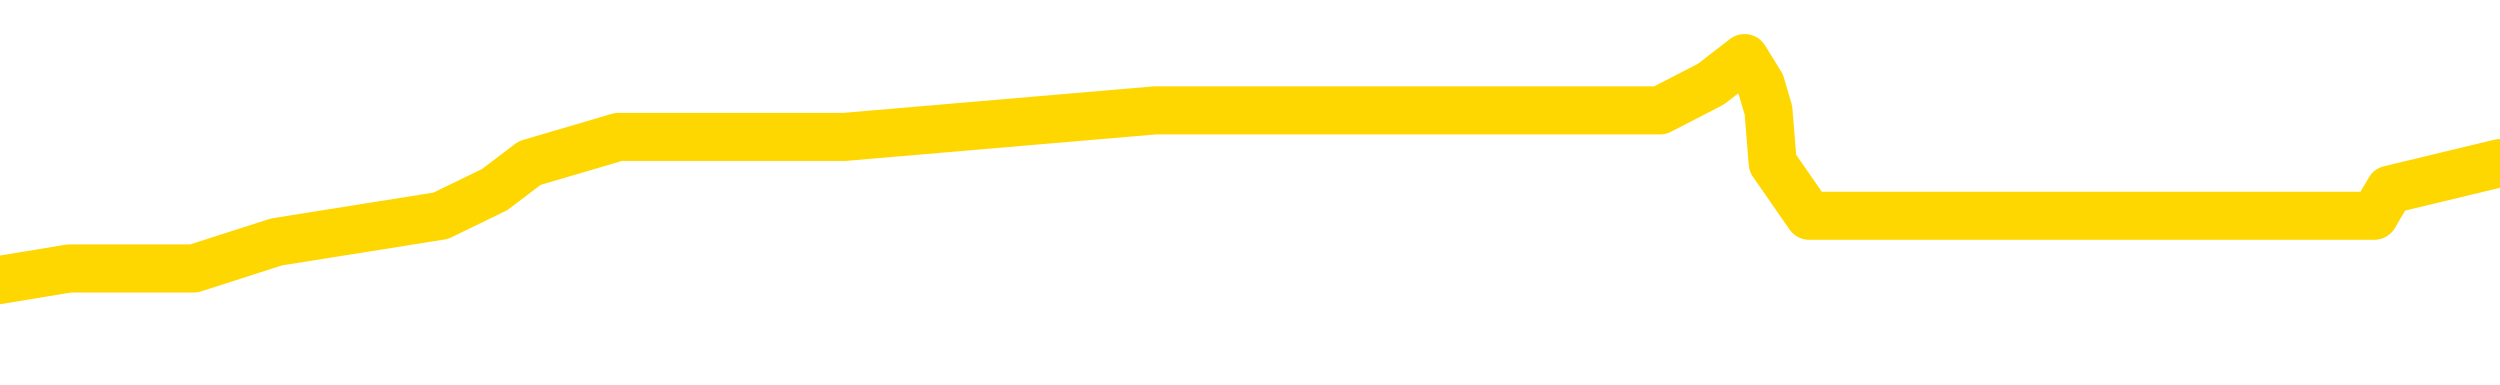 <svg xmlns="http://www.w3.org/2000/svg" version="1.1" viewBox="0 0 6500 1000">
	<path fill="none" stroke="gold" stroke-width="125" stroke-linecap="round" stroke-linejoin="round" d="M0 168687  L-865677 168687 L-865493 168619 L-865003 168482 L-864709 168413 L-864398 168277 L-864164 168208 L-864110 168071 L-864051 167935 L-863898 167866 L-863857 167729 L-863725 167661 L-863432 167593 L-862891 167593 L-862281 167524 L-862233 167524 L-861593 167456 L-861560 167456 L-861034 167456 L-860902 167387 L-860511 167251 L-860183 167114 L-860066 166977 L-859855 166840 L-859138 166840 L-858568 166772 L-858461 166772 L-858286 166703 L-858065 166567 L-857663 166498 L-857638 166361 L-856710 166225 L-856622 166088 L-856540 165951 L-856470 165814 L-856173 165746 L-856021 165609 L-854130 165677 L-854030 165677 L-853767 165677 L-853474 165746 L-853332 165609 L-853084 165609 L-853048 165541 L-852889 165472 L-852426 165335 L-852173 165267 L-851961 165130 L-851709 165062 L-851361 164993 L-850433 164857 L-850340 164720 L-849929 164651 L-848758 164515 L-847569 164446 L-847477 164309 L-847449 164173 L-847183 164036 L-846884 163899 L-846755 163762 L-846718 163625 L-845903 163625 L-845519 163694 L-844459 163762 L-844398 163762 L-844132 165130 L-843661 166430 L-843469 167729 L-843205 169029 L-842868 168961 L-842733 168892 L-842277 168824 L-841534 168755 L-841516 168687 L-841351 168550 L-841283 168550 L-840767 168482 L-839738 168482 L-839542 168413 L-839054 168345 L-838692 168277 L-838283 168277 L-837897 168345 L-836194 168345 L-836096 168345 L-836024 168345 L-835963 168345 L-835778 168277 L-835442 168277 L-834801 168208 L-834724 168140 L-834663 168140 L-834476 168071 L-834397 168071 L-834220 168003 L-834200 167935 L-833970 167935 L-833583 167866 L-832694 167866 L-832655 167798 L-832566 167729 L-832539 167593 L-831531 167524 L-831381 167387 L-831357 167319 L-831224 167251 L-831184 167182 L-829926 167114 L-829868 167114 L-829328 167045 L-829276 167045 L-829229 167045 L-828834 166977 L-828695 166909 L-828495 166840 L-828348 166840 L-828183 166840 L-827907 166909 L-827548 166909 L-826996 166840 L-826351 166772 L-826092 166635 L-825938 166567 L-825537 166498 L-825497 166430 L-825376 166361 L-825315 166430 L-825301 166430 L-825207 166430 L-824914 166361 L-824762 166088 L-824432 165951 L-824354 165814 L-824278 165746 L-824052 165541 L-823985 165404 L-823757 165267 L-823705 165130 L-823540 165062 L-822535 164993 L-822351 164925 L-821800 164857 L-821407 164720 L-821010 164651 L-820160 164515 L-820081 164446 L-819502 164378 L-819061 164378 L-818820 164309 L-818663 164309 L-818262 164173 L-818241 164173 L-817797 164104 L-817391 164036 L-817255 163899 L-817080 163762 L-816944 163625 L-816693 163489 L-815694 163420 L-815611 163352 L-815476 163283 L-815437 163215 L-814547 163147 L-814332 163078 L-813889 163010 L-813771 162941 L-813714 162873 L-813038 162873 L-812938 162805 L-812909 162805 L-811567 162736 L-811161 162668 L-811122 162599 L-810194 162531 L-810095 162463 L-809963 162394 L-809558 162326 L-809532 162257 L-809439 162189 L-809223 162121 L-808812 161984 L-807658 161847 L-807366 161710 L-807338 161573 L-806730 161505 L-806480 161368 L-806460 161300 L-805531 161231 L-805479 161095 L-805357 161026 L-805339 160889 L-805183 160821 L-805008 160684 L-804872 160616 L-804815 160547 L-804707 160479 L-804622 160411 L-804389 160342 L-804314 160274 L-804005 160205 L-803887 160137 L-803718 160069 L-803626 160000 L-803524 160000 L-803501 159932 L-803423 159932 L-803325 159795 L-802959 159727 L-802854 159658 L-802351 159590 L-801899 159521 L-801861 159453 L-801837 159385 L-801796 159316 L-801667 159248 L-801566 159179 L-801125 159111 L-800842 159043 L-800250 158974 L-800120 158906 L-799845 158769 L-799693 158701 L-799539 158632 L-799454 158495 L-799376 158427 L-799191 158359 L-799140 158359 L-799112 158290 L-799033 158222 L-799010 158153 L-798726 158017 L-798123 157880 L-797127 157811 L-796829 157743 L-796095 157675 L-795851 157606 L-795761 157538 L-795184 157469 L-794485 157401 L-793733 157333 L-793414 157264 L-793032 157127 L-792954 157059 L-792320 156991 L-792135 156922 L-792047 156922 L-791917 156922 L-791604 156854 L-791555 156785 L-791413 156717 L-791391 156649 L-790424 156580 L-789878 156512 L-789400 156512 L-789339 156512 L-789015 156512 L-788994 156443 L-788931 156443 L-788721 156375 L-788644 156307 L-788590 156238 L-788567 156170 L-788528 156101 L-788512 156033 L-787755 155965 L-787739 155896 L-786939 155828 L-786787 155759 L-785881 155691 L-785375 155623 L-785146 155486 L-785105 155486 L-784989 155417 L-784813 155349 L-784059 155417 L-783924 155349 L-783760 155281 L-783442 155212 L-783265 155075 L-782244 154939 L-782220 154802 L-781969 154733 L-781756 154597 L-781122 154528 L-780884 154391 L-780852 154255 L-780673 154118 L-780593 153981 L-780503 153913 L-780439 153776 L-779999 153639 L-779975 153571 L-779434 153502 L-779179 153434 L-778684 153365 L-777807 153297 L-777770 153229 L-777717 153160 L-777676 153092 L-777559 153023 L-777282 152955 L-777075 152818 L-776878 152681 L-776855 152545 L-776804 152408 L-776765 152339 L-776687 152271 L-776090 152134 L-776030 152066 L-775926 151997 L-775772 151929 L-775140 151861 L-774459 151792 L-774156 151655 L-773810 151587 L-773612 151519 L-773564 151382 L-773243 151313 L-772616 151245 L-772469 151177 L-772433 151108 L-772375 151040 L-772298 150903 L-772057 150903 L-771969 150835 L-771875 150766 L-771581 150698 L-771447 150629 L-771387 150561 L-771350 150424 L-771078 150424 L-770072 150356 L-769896 150287 L-769845 150287 L-769553 150219 L-769360 150082 L-769027 150014 L-768520 149945 L-767958 149809 L-767944 149672 L-767927 149603 L-767827 149467 L-767712 149330 L-767673 149193 L-767635 149125 L-767570 149125 L-767541 149056 L-767402 149125 L-767110 149125 L-767060 149125 L-766954 149125 L-766690 149056 L-766225 148988 L-766081 148988 L-766026 148851 L-765969 148783 L-765778 148714 L-765413 148646 L-765198 148646 L-765003 148646 L-764945 148646 L-764886 148509 L-764733 148441 L-764463 148372 L-764033 148714 L-764018 148714 L-763941 148646 L-763876 148577 L-763747 148099 L-763723 148030 L-763439 147962 L-763392 147893 L-763337 147825 L-762875 147757 L-762836 147757 L-762795 147688 L-762605 147620 L-762125 147551 L-761638 147483 L-761621 147415 L-761583 147346 L-761326 147278 L-761249 147141 L-761019 147073 L-761003 146936 L-760709 146799 L-760266 146731 L-759820 146662 L-759315 146594 L-759161 146525 L-758875 146457 L-758835 146320 L-758503 146252 L-758281 146183 L-757765 146047 L-757689 145978 L-757441 145841 L-757246 145705 L-757187 145636 L-756410 145568 L-756336 145568 L-756105 145500 L-756089 145500 L-756027 145431 L-755831 145363 L-755367 145363 L-755344 145294 L-755214 145294 L-753913 145294 L-753897 145294 L-753820 145226 L-753726 145226 L-753509 145226 L-753357 145158 L-753178 145226 L-753124 145294 L-752838 145363 L-752798 145363 L-752428 145363 L-751988 145363 L-751805 145363 L-751484 145294 L-751189 145294 L-750743 145158 L-750671 145089 L-750209 144952 L-749771 144884 L-749589 144816 L-748135 144679 L-748003 144610 L-747546 144474 L-747319 144405 L-746933 144268 L-746417 144132 L-745462 143995 L-744668 143858 L-743994 143790 L-743568 143653 L-743257 143584 L-743027 143379 L-742344 143174 L-742331 142969 L-742121 142695 L-742099 142627 L-741925 142490 L-740974 142422 L-740706 142285 L-739891 142216 L-739581 142080 L-739543 142011 L-739486 141874 L-738869 141806 L-738231 141669 L-736605 141601 L-735931 141532 L-735289 141532 L-735211 141532 L-735155 141532 L-735119 141532 L-735091 141464 L-734979 141327 L-734961 141259 L-734938 141190 L-734785 141122 L-734731 140985 L-734654 140917 L-734534 140848 L-734437 140780 L-734319 140712 L-734050 140575 L-733780 140506 L-733763 140370 L-733563 140301 L-733416 140164 L-733189 140096 L-733055 140028 L-732746 139959 L-732686 139891 L-732333 139754 L-731985 139686 L-731884 139617 L-731819 139480 L-731759 139412 L-731375 139275 L-730994 139207 L-730890 139138 L-730630 139070 L-730358 138933 L-730199 138865 L-730167 138796 L-730105 138728 L-729964 138660 L-729780 138591 L-729735 138523 L-729447 138523 L-729431 138454 L-729198 138454 L-729137 138386 L-729099 138386 L-728519 138318 L-728385 138249 L-728362 137976 L-728343 137497 L-728326 136950 L-728310 136402 L-728286 135855 L-728269 135445 L-728248 134966 L-728231 134487 L-728208 134214 L-728191 133940 L-728170 133735 L-728153 133598 L-728104 133393 L-728032 133188 L-727997 132846 L-727974 132572 L-727938 132298 L-727896 132025 L-727860 131888 L-727844 131614 L-727819 131409 L-727782 131272 L-727765 131067 L-727742 130930 L-727725 130794 L-727706 130657 L-727690 130520 L-727661 130315 L-727635 130110 L-727589 130041 L-727573 129904 L-727531 129836 L-727483 129699 L-727412 129562 L-727397 129426 L-727381 129289 L-727319 129220 L-727280 129152 L-727240 129084 L-727074 129015 L-727009 128947 L-726993 128878 L-726949 128742 L-726891 128673 L-726678 128605 L-726645 128536 L-726602 128468 L-726524 128400 L-725987 128331 L-725909 128263 L-725804 128126 L-725716 128058 L-725540 127989 L-725189 127921 L-725033 127852 L-724595 127784 L-724439 127716 L-724309 127647 L-723605 127510 L-723404 127442 L-722443 127305 L-721961 127237 L-721862 127237 L-721769 127168 L-721524 127100 L-721451 127032 L-721008 126895 L-720912 126826 L-720897 126758 L-720881 126690 L-720856 126621 L-720390 126553 L-720173 126484 L-720034 126416 L-719740 126348 L-719652 126279 L-719610 126211 L-719580 126142 L-719408 126074 L-719349 126006 L-719273 125937 L-719192 125869 L-719122 125869 L-718813 125800 L-718728 125732 L-718514 125664 L-718479 125595 L-717796 125527 L-717697 125458 L-717492 125390 L-717445 125322 L-717167 125253 L-717105 125185 L-717088 125048 L-717010 124980 L-716702 124843 L-716677 124774 L-716623 124638 L-716600 124569 L-716478 124501 L-716342 124364 L-716098 124296 L-715972 124296 L-715326 124227 L-715310 124227 L-715285 124227 L-715105 124090 L-715029 124022 L-714937 123954 L-714509 123885 L-714093 123817 L-713700 123680 L-713621 123612 L-713602 123543 L-713239 123475 L-713003 123406 L-712775 123338 L-712461 123270 L-712383 123201 L-712303 123064 L-712125 122928 L-712109 122859 L-711844 122722 L-711764 122654 L-711533 122586 L-711307 122517 L-710992 122517 L-710816 122449 L-710455 122449 L-710064 122380 L-709994 122244 L-709930 122175 L-709790 122038 L-709738 121970 L-709637 121833 L-709135 121765 L-708938 121696 L-708691 121628 L-708505 121560 L-708206 121491 L-708130 121423 L-707964 121286 L-707079 121218 L-707051 121081 L-706928 120944 L-706349 120876 L-706271 120807 L-705558 120807 L-705246 120807 L-705033 120807 L-705016 120807 L-704629 120807 L-704104 120670 L-703658 120602 L-703329 120534 L-703176 120465 L-702850 120465 L-702672 120397 L-702590 120397 L-702384 120260 L-702208 120192 L-701279 120123 L-700390 120055 L-700351 119987 L-700123 119987 L-699744 119918 L-698956 119850 L-698722 119781 L-698646 119713 L-698289 119645 L-697717 119508 L-697450 119439 L-697063 119371 L-696960 119371 L-696790 119371 L-696171 119371 L-695960 119371 L-695652 119371 L-695599 119303 L-695472 119234 L-695418 119166 L-695299 119097 L-694963 118961 L-694004 118892 L-693872 118755 L-693671 118687 L-693039 118619 L-692728 118550 L-692314 118482 L-692287 118413 L-692141 118345 L-691721 118277 L-690389 118277 L-690342 118208 L-690213 118071 L-690196 118003 L-689618 117866 L-689413 117798 L-689383 117729 L-689342 117661 L-689285 117593 L-689247 117524 L-689169 117456 L-689026 117387 L-688572 117319 L-688454 117251 L-688168 117182 L-687796 117114 L-687699 117045 L-687373 116977 L-687018 116909 L-686848 116840 L-686801 116772 L-686692 116703 L-686603 116635 L-686575 116567 L-686499 116430 L-686195 116361 L-686161 116225 L-686090 116156 L-685722 116088 L-685386 116019 L-685305 116019 L-685086 115951 L-684914 115883 L-684887 115814 L-684389 115746 L-683840 115609 L-682960 115541 L-682861 115404 L-682785 115335 L-682510 115267 L-682263 115130 L-682189 115062 L-682127 114925 L-682008 114857 L-681966 114788 L-681856 114720 L-681779 114583 L-681078 114515 L-680833 114446 L-680793 114378 L-680637 114309 L-680038 114309 L-679811 114309 L-679719 114309 L-679243 114309 L-678646 114173 L-678126 114104 L-678105 114036 L-677960 113967 L-677640 113967 L-677098 113967 L-676866 113967 L-676696 113967 L-676209 113899 L-675982 113831 L-675897 113762 L-675550 113694 L-675224 113694 L-674701 113625 L-674374 113557 L-673774 113489 L-673576 113352 L-673524 113283 L-673483 113215 L-673202 113147 L-672518 113010 L-672208 112941 L-672183 112805 L-671992 112736 L-671769 112668 L-671683 112599 L-671019 112463 L-670995 112394 L-670773 112257 L-670443 112189 L-670091 112052 L-669886 111984 L-669654 111847 L-669396 111779 L-669206 111642 L-669159 111573 L-668932 111505 L-668897 111437 L-668741 111368 L-668526 111300 L-668353 111231 L-668262 111163 L-667985 111095 L-667741 111026 L-667426 110958 L-666999 110958 L-666962 110958 L-666479 110958 L-666245 110958 L-666034 110889 L-665807 110821 L-665258 110821 L-665010 110753 L-664176 110753 L-664121 110684 L-664099 110616 L-663941 110547 L-663479 110479 L-663439 110411 L-663099 110274 L-662965 110205 L-662743 110137 L-662171 110069 L-661699 110000 L-661504 109932 L-661312 109863 L-661122 109795 L-661020 109727 L-660652 109658 L-660605 109590 L-660524 109521 L-659230 109453 L-659182 109385 L-658914 109385 L-658769 109385 L-658218 109385 L-658101 109316 L-658019 109248 L-657660 109179 L-657437 109111 L-657155 109043 L-656826 108906 L-656318 108837 L-656206 108769 L-656127 108701 L-655962 108632 L-655668 108632 L-655199 108632 L-655003 108701 L-654952 108701 L-654302 108632 L-654181 108564 L-653726 108564 L-653691 108495 L-653222 108427 L-653112 108359 L-653095 108290 L-652879 108290 L-652698 108222 L-652167 108222 L-651137 108222 L-650938 108153 L-650479 108085 L-649531 107948 L-649432 107880 L-649078 107743 L-649018 107675 L-649003 107606 L-648968 107538 L-648599 107469 L-648479 107401 L-648237 107333 L-648073 107264 L-647885 107196 L-647765 107127 L-646694 106991 L-645836 106922 L-645624 106785 L-645526 106717 L-645352 106580 L-645019 106512 L-644947 106443 L-644890 106375 L-644714 106375 L-644325 106307 L-644090 106238 L-643979 106170 L-643862 106101 L-642881 106033 L-642855 105965 L-642261 105828 L-642229 105828 L-642080 105759 L-641796 105691 L-640884 105691 L-639938 105691 L-639785 105623 L-639682 105623 L-639551 105554 L-639407 105486 L-639381 105417 L-639267 105349 L-639048 105281 L-638367 105212 L-638238 105144 L-637934 105075 L-637695 104939 L-637362 104870 L-636723 104802 L-636381 104665 L-636319 104597 L-636163 104597 L-635242 104597 L-634771 104597 L-634728 104597 L-634715 104528 L-634674 104460 L-634652 104391 L-634625 104323 L-634481 104255 L-634058 104186 L-633723 104186 L-633532 104118 L-633103 104118 L-632915 104049 L-632526 103913 L-631992 103844 L-631620 103776 L-631598 103776 L-631348 103707 L-631230 103639 L-631154 103571 L-631018 103502 L-630979 103434 L-630899 103365 L-630505 103297 L-630009 103229 L-629897 103092 L-629724 103023 L-629415 102955 L-628968 102887 L-628645 102818 L-628503 102681 L-628075 102545 L-627922 102408 L-627867 102271 L-627053 102203 L-627033 102134 L-626662 102066 L-626605 102066 L-625476 101997 L-625408 101997 L-624849 101929 L-624655 101861 L-624518 101792 L-624285 101724 L-623938 101655 L-623903 101519 L-623868 101450 L-623800 101313 L-623451 101245 L-623279 101177 L-622794 101108 L-622778 101040 L-622452 100971 L-622295 100903 L-621154 100766 L-621129 100698 L-620938 100561 L-620744 100493 L-620494 100424 L-620477 100356 L-619457 100287 L-619159 100219 L-619083 100151 L-618947 100014 L-618771 99945 L-618195 99809 L-617979 99740 L-617915 99672 L-617785 99603 L-617748 99467 L-617225 99398 L-617087 126348 L-617072 126348 L-617050 126348 L-617029 126348 L-616802 99330 L-616026 99330 L-615985 99330 L-615617 99330 L-615538 99261 L-615486 99193 L-614813 99125 L-614071 99056 L-613646 99056 L-613198 98988 L-612137 98919 L-611825 98783 L-611415 98783 L-611343 98714 L-610819 98714 L-610724 98714 L-610706 98714 L-610262 98646 L-610076 98509 L-609296 98372 L-608623 98304 L-608211 98099 L-607979 97962 L-607839 97893 L-607757 97757 L-607737 97688 L-607661 97688 L-607533 97620 L-607216 97688 L-606991 97688 L-606667 97620 L-606604 97620 L-606234 97620 L-606201 97620 L-605993 97620 L-605325 97620 L-605248 97620 L-605090 97483 L-604979 97483 L-604653 97415 L-604498 97346 L-604157 97346 L-604100 97209 L-603762 97073 L-603558 97004 L-603505 96867 L-602129 96799 L-601999 96731 L-601566 96662 L-601245 96594 L-600417 96457 L-600294 96389 L-599563 96252 L-599407 96115 L-599367 96047 L-599313 95978 L-599290 95910 L-599176 95841 L-598879 95773 L-598589 95705 L-598535 95636 L-598414 95568 L-598384 95500 L-598285 95431 L-597841 95431 L-597689 95363 L-596854 95363 L-596311 95294 L-595977 95294 L-595961 95226 L-595886 95158 L-595770 95089 L-595575 95021 L-595311 94952 L-594476 94884 L-594380 94816 L-593858 94747 L-593817 94679 L-593717 94610 L-592889 94610 L-592754 94542 L-592415 94542 L-591861 94474 L-591481 94405 L-591318 94337 L-591009 94268 L-590196 94200 L-589890 94132 L-589621 94132 L-589300 94132 L-588979 94200 L-588704 94200 L-587875 94063 L-587780 93995 L-587687 93790 L-587583 93584 L-587196 93379 L-586716 93242 L-586699 93174 L-586581 93106 L-586213 92969 L-586118 92900 L-585284 92764 L-585207 92695 L-584908 92627 L-584817 92558 L-584410 92422 L-584299 92285 L-583600 92216 L-583127 92148 L-583067 92080 L-582848 91943 L-582574 91874 L-582461 91806 L-581434 91738 L-581048 91669 L-581027 91601 L-580695 91532 L-580450 91464 L-580017 91396 L-579907 91327 L-579789 91259 L-579337 91122 L-578747 91054 L-578410 90985 L-576517 90917 L-576404 90780 L-576192 90712 L-574874 90643 L-574767 75253 L-574701 60069 L-574665 46047 L-574603 46047 L-574104 61300 L-573429 76348 L-573407 90233 L-573136 90096 L-572168 90096 L-571479 90028 L-571317 89959 L-570776 89891 L-570686 89822 L-569667 89754 L-568719 89617 L-568354 89686 L-568251 89754 L-567663 89754 L-567603 89754 L-567503 89686 L-567062 89549 L-566955 89480 L-566513 89412 L-565514 89207 L-565257 89002 L-565154 88796 L-565024 88660 L-564657 88523 L-564077 88386 L-564046 88318 L-563730 88249 L-561747 88181 L-561631 88112 L-561564 88112 L-561205 88044 L-559586 87976 L-559409 87976 L-559265 87976 L-558442 88044 L-558389 88112 L-558335 88112 L-557901 88112 L-556920 88181 L-556847 88181 L-555762 88112 L-555549 88112 L-554833 87976 L-554444 87907 L-554225 87770 L-553906 87634 L-553412 87497 L-553284 87428 L-553055 87292 L-552823 87155 L-552764 87086 L-552474 87018 L-552202 86881 L-551172 86813 L-549507 86744 L-549088 86676 L-548951 86608 L-548795 86608 L-548490 86539 L-548261 86402 L-548103 86334 L-547944 86197 L-547774 86060 L-547727 85992 L-547674 85924 L-547652 85924 L-547266 85855 L-547016 85855 L-546746 85855 L-546585 85855 L-546495 85855 L-544837 85855 L-544671 85924 L-544292 85855 L-543832 85855 L-543222 85718 L-542129 85650 L-541698 85582 L-541666 85513 L-541604 85445 L-541586 85376 L-539883 85308 L-539841 85240 L-539374 85171 L-539188 85103 L-539155 84966 L-538560 84898 L-538510 84829 L-538188 84761 L-538137 84692 L-537926 84624 L-537908 84556 L-537642 84419 L-537589 84350 L-537120 84282 L-536610 84145 L-536531 84145 L-536237 84077 L-536221 84008 L-536182 83940 L-536111 83872 L-535954 83803 L-535008 83803 L-534951 83803 L-534430 83803 L-534238 83735 L-534137 83735 L-533911 83666 L-533401 83666 L-533013 85513 L-532944 85513 L-532595 85445 L-532238 85376 L-531110 83393 L-531058 83256 L-530832 83188 L-530798 83119 L-530673 82982 L-530575 82982 L-530310 82982 L-529570 83051 L-528991 83051 L-528698 83051 L-527992 83051 L-527813 82982 L-527790 82982 L-527154 82914 L-526843 82846 L-526446 82846 L-526417 82777 L-526396 82709 L-526242 82640 L-525557 82640 L-525540 82640 L-525200 82640 L-524928 82572 L-524890 82504 L-524834 82367 L-524812 82298 L-524740 82230 L-524408 82162 L-524302 82093 L-524274 81956 L-524075 81888 L-523923 81820 L-523054 81751 L-522492 81614 L-522476 81614 L-522375 81546 L-522272 81614 L-522126 81614 L-522048 81614 L-522010 81546 L-521954 81478 L-521881 81409 L-521736 81341 L-521254 81341 L-520850 81272 L-519984 81341 L-519964 81341 L-519706 81341 L-519629 81341 L-519600 81272 L-519590 81136 L-519573 81067 L-519280 80999 L-519240 80930 L-519168 80862 L-519095 80794 L-518890 80725 L-518730 80520 L-518428 80315 L-518351 80041 L-518334 79836 L-518118 79699 L-517886 79699 L-517776 79768 L-517407 79836 L-517248 79836 L-517017 79836 L-516849 79836 L-516703 79768 L-516571 79699 L-515296 79562 L-514892 79426 L-514831 79357 L-514715 79220 L-514289 79152 L-514274 79015 L-514212 78947 L-513939 78810 L-513826 78742 L-513544 78605 L-513267 78536 L-512842 78400 L-512819 78331 L-512741 78263 L-512616 78194 L-512029 78126 L-511638 78058 L-511302 77989 L-510713 77921 L-510611 77921 L-510440 77852 L-510304 77852 L-509476 77784 L-508291 77716 L-508255 77647 L-508200 77647 L-507979 77579 L-507774 77579 L-507619 77579 L-507363 77510 L-507286 77442 L-506744 77374 L-506707 77305 L-506458 77237 L-506071 77168 L-505245 77100 L-504887 77032 L-504577 77032 L-504319 76963 L-504095 76895 L-503689 76826 L-503572 76758 L-503389 76690 L-503336 76690 L-503147 76621 L-502976 76553 L-502948 76484 L-502667 76416 L-502357 76348 L-502219 76279 L-501909 76211 L-501715 76211 L-501700 76142 L-500980 76142 L-500847 76006 L-500549 75937 L-500459 75869 L-499858 75869 L-499820 75800 L-499741 75732 L-499121 75664 L-498969 75527 L-498929 75458 L-498618 75390 L-498426 75322 L-498233 75185 L-498178 75048 L-497869 74980 L-497817 74911 L-497762 74980 L-497736 74980 L-497612 74980 L-496801 74911 L-496725 74843 L-496184 74774 L-495915 74706 L-495256 74638 L-494348 74569 L-494107 74501 L-493574 74432 L-493357 74364 L-492250 74432 L-492200 74432 L-491424 74432 L-490876 74364 L-490765 74296 L-490612 74159 L-490557 74090 L-490392 74022 L-490014 73954 L-489567 73885 L-489512 73817 L-489358 73748 L-488678 73680 L-488458 73612 L-487940 73543 L-487091 73406 L-487075 73338 L-485284 73270 L-484729 73201 L-484612 73133 L-483606 73064 L-483570 72996 L-483337 72996 L-483245 72996 L-483205 72996 L-482872 72928 L-482521 72859 L-482255 72722 L-481969 72654 L-481658 72517 L-481404 72380 L-481310 72312 L-480820 72244 L-480613 72175 L-480047 72107 L-479933 72175 L-479582 72107 L-479530 72107 L-479490 72107 L-478887 71970 L-478153 71833 L-477572 71696 L-477336 71560 L-476796 71354 L-476643 71218 L-476141 71149 L-475932 71012 L-475909 71012 L-475850 70944 L-474887 70944 L-474710 70876 L-474268 70807 L-474244 70670 L-474089 70602 L-474007 70602 L-473857 70670 L-473210 70670 L-473160 70602 L-472040 70534 L-471056 70465 L-470995 70397 L-470274 70329 L-469409 70260 L-469030 70192 L-468811 70192 L-468052 70123 L-468000 70055 L-467691 69918 L-466839 69918 L-466646 69850 L-466469 69781 L-466245 69781 L-466118 69713 L-465926 69713 L-465694 69645 L-465524 69713 L-465238 69645 L-464958 69645 L-464875 69576 L-464705 69508 L-464688 69371 L-464534 69303 L-464495 69234 L-463719 69166 L-463643 69166 L-463411 69029 L-462984 68961 L-462639 68892 L-462055 68824 L-461787 68824 L-461528 68824 L-461398 68687 L-461382 68619 L-461268 68550 L-461244 68482 L-461010 68413 L-460974 68345 L-459658 68345 L-459602 68277 L-458923 68140 L-458351 68140 L-458225 68140 L-458072 68140 L-457995 68140 L-457683 68003 L-457410 67935 L-457321 67798 L-457220 67798 L-456292 67729 L-456215 67729 L-455851 67729 L-455827 67661 L-455790 67593 L-455015 67456 L-454923 67387 L-454783 67319 L-454381 67251 L-454120 67251 L-453876 67319 L-453662 67251 L-453582 67251 L-453505 67251 L-453429 67251 L-453242 67319 L-453176 67319 L-452926 67319 L-452871 67251 L-452733 67182 L-452654 67045 L-452540 66977 L-452317 66909 L-452153 66840 L-452112 66772 L-451943 66703 L-451572 66635 L-451557 66567 L-451441 66498 L-450720 66430 L-450684 66361 L-450551 66361 L-450203 66293 L-449792 66293 L-449755 66293 L-449677 66225 L-449638 66156 L-449274 66088 L-449070 66019 L-449055 65951 L-448710 65883 L-448361 65883 L-448035 65883 L-447934 65814 L-447781 65814 L-447586 65746 L-447355 65746 L-447262 65746 L-447107 65746 L-447029 65746 L-446989 65677 L-446875 65609 L-446852 65541 L-446601 65541 L-446462 65404 L-445885 65199 L-445056 65062 L-444569 64925 L-444447 64857 L-444409 64788 L-444396 64720 L-444244 64583 L-444143 64446 L-443910 64378 L-443520 64241 L-443215 64173 L-443200 64104 L-443029 64036 L-442790 63899 L-442194 63899 L-441590 63831 L-441551 63831 L-441510 63831 L-441357 63762 L-441304 63694 L-441241 63625 L-441173 63557 L-441119 63420 L-441093 63352 L-441047 63283 L-440952 63147 L-440815 63078 L-440662 63010 L-440530 62941 L-440489 62941 L-440453 62873 L-440391 62805 L-440118 62668 L-439803 62599 L-439762 62463 L-439677 62394 L-439500 62326 L-439263 62257 L-438905 62189 L-438875 62121 L-438306 62052 L-438183 61984 L-437947 61915 L-437924 61915 L-437643 61847 L-437357 61847 L-437102 61847 L-436530 61779 L-436233 61710 L-436157 61642 L-435458 61573 L-435381 61505 L-435346 61437 L-435319 61368 L-435268 61231 L-435074 61163 L-434934 61026 L-434898 60958 L-434857 60889 L-434262 60821 L-434030 60753 L-433746 61231 L-433692 61642 L-433618 62121 L-433540 62531 L-433304 62394 L-433060 62326 L-432924 62257 L-432818 62189 L-432738 62121 L-432351 61984 L-432224 61915 L-432071 61847 L-432034 61779 L-431888 61710 L-431666 61642 L-431492 61573 L-431423 61505 L-430602 61368 L-430586 61368 L-430291 61300 L-429503 61231 L-429193 61231 L-429047 61163 L-428819 61095 L-428618 60958 L-427681 60889 L-427645 60821 L-427622 60753 L-427581 60616 L-427313 60547 L-426716 60479 L-426652 60411 L-426617 60342 L-426600 60274 L-425905 60274 L-425704 60274 L-425672 60274 L-425338 60274 L-425231 60205 L-424606 60069 L-424102 60000 L-424064 59863 L-423622 59863 L-423526 59795 L-423367 59795 L-423054 59795 L-423042 59795 L-422602 59863 L-422120 59932 L-421991 59932 L-421670 59932 L-421602 59863 L-421298 59863 L-421122 59795 L-420928 59727 L-420686 59590 L-420488 59453 L-420462 59316 L-419884 59248 L-419814 59179 L-419405 59111 L-419350 59043 L-419304 58974 L-418940 58906 L-418794 58837 L-418589 58769 L-418492 58769 L-418337 58701 L-418276 58632 L-418128 58495 L-418028 58427 L-417471 58427 L-417448 58564 L-417276 58632 L-416734 58701 L-416673 58701 L-416620 58564 L-416591 58427 L-416520 58359 L-416503 58222 L-416440 58153 L-416403 58017 L-416249 57948 L-415923 57880 L-415357 57811 L-415343 57743 L-415281 57606 L-415179 57469 L-415133 57469 L-414890 57401 L-414468 57401 L-414313 57401 L-412572 57264 L-412030 57196 L-411086 57127 L-410677 57059 L-410136 56922 L-409940 56854 L-409771 56785 L-409475 56717 L-409361 56649 L-409345 56649 L-409191 56580 L-409051 56512 L-408974 56375 L-408842 56375 L-408495 56375 L-408124 56443 L-407526 56443 L-407350 56443 L-407194 56375 L-406925 56307 L-406773 56307 L-406482 56512 L-406459 56649 L-406376 56785 L-406148 56922 L-405449 56854 L-405322 56785 L-404891 56717 L-404796 56649 L-403591 56649 L-403542 56580 L-403249 56580 L-402846 56512 L-402570 56375 L-402551 56307 L-402433 56238 L-402357 56170 L-402175 56101 L-401695 56033 L-401244 55896 L-400834 55828 L-400803 55759 L-400385 55691 L-400271 55691 L-400153 55691 L-400137 55691 L-399943 55623 L-399922 55486 L-399689 55417 L-399246 55349 L-398927 55212 L-398462 55212 L-398296 55144 L-398142 55075 L-397986 55075 L-397532 55075 L-397213 55075 L-397158 55144 L-396787 55144 L-396749 55212 L-396423 55212 L-396306 55144 L-396208 55075 L-395882 54939 L-395495 54870 L-395234 54802 L-394875 54665 L-394619 54597 L-392449 54528 L-392399 54460 L-392377 54391 L-391965 54391 L-391904 54391 L-391834 54460 L-391603 54460 L-391292 54391 L-390989 54255 L-390944 54186 L-390637 54118 L-390504 54049 L-390287 53981 L-389575 53913 L-389420 53913 L-389281 53844 L-389133 53844 L-389112 53844 L-388917 53776 L-388892 53707 L-388801 53639 L-388779 53571 L-388762 53502 L-388662 53434 L-387734 53365 L-387276 53365 L-386184 53229 L-385761 53229 L-385357 53160 L-385319 53092 L-385065 53023 L-384291 52887 L-384274 52818 L-384250 52750 L-384057 52681 L-383321 52613 L-383051 52545 L-383011 52476 L-382612 52339 L-382587 52271 L-381798 52203 L-381118 52134 L-379747 52066 L-379477 51997 L-379428 51929 L-378891 51792 L-378858 51724 L-378756 51587 L-378432 51519 L-378353 51450 L-378084 51450 L-377171 51382 L-377032 51382 L-376784 51245 L-376238 51245 L-375816 51177 L-375623 51108 L-375608 51108 L-375470 50971 L-375376 50903 L-375249 50835 L-374989 50766 L-374964 50629 L-374872 50561 L-374562 50493 L-374502 50424 L-374385 50424 L-374035 50424 L-373225 50424 L-372993 50287 L-372164 50287 L-371932 50151 L-371716 50082 L-371197 50082 L-370559 50014 L-370143 49945 L-369820 49877 L-369340 49809 L-368914 49809 L-368853 49740 L-368504 49740 L-368464 49672 L-368450 49603 L-368350 49467 L-368305 49467 L-367820 49398 L-367018 49398 L-366684 49398 L-365603 49330 L-365123 49261 L-365100 49193 L-364960 49125 L-364404 49056 L-363707 48988 L-363398 48919 L-363176 48851 L-363072 48783 L-362969 48646 L-362298 48577 L-362204 48509 L-362182 48509 L-362105 48441 L-361927 48441 L-361755 48441 L-361574 48372 L-361561 48304 L-361484 48235 L-361320 48167 L-360805 48099 L-360789 48030 L-360649 48030 L-360286 47962 L-360262 47962 L-360132 47893 L-360107 47825 L-359745 47757 L-359219 47620 L-359126 47551 L-358910 47415 L-358816 47346 L-358792 47278 L-358327 47209 L-358250 47209 L-357849 47141 L-357398 47141 L-356146 47073 L-356107 47004 L-355676 46936 L-355643 46867 L-354924 46799 L-354748 46731 L-354612 46662 L-354305 46594 L-354251 46525 L-354226 46389 L-354210 46252 L-354035 46183 L-353845 46115 L-353338 46115 L-352964 45568 L-352626 44952 L-352587 44405 L-351868 43926 L-351774 43858 L-351736 43790 L-351194 43790 L-351171 43721 L-350768 43653 L-350343 43584 L-350072 43584 L-349892 43516 L-349646 43379 L-349623 43311 L-349566 43174 L-348950 43106 L-348447 43037 L-348060 43037 L-347441 43106 L-347225 43106 L-347070 43174 L-345777 43037 L-345678 42969 L-345236 42832 L-344904 42764 L-344604 42627 L-344361 42558 L-343627 42422 L-343048 42353 L-342218 42285 L-342118 42216 L-341560 42148 L-341422 42080 L-339780 42011 L-339719 42011 L-339625 42011 L-338658 42011 L-338481 41943 L-338194 41943 L-337976 41943 L-337898 41874 L-337627 41874 L-337511 41806 L-337358 41738 L-337048 41669 L-336970 41601 L-336879 41601 L-336801 41532 L-336685 41532 L-336506 41464 L-336414 41396 L-336376 41327 L-335873 41327 L-335654 41259 L-335525 41259 L-335369 41190 L-335315 41122 L-335190 41122 L-334805 41054 L-334297 40985 L-334225 40917 L-333744 40848 L-333667 40780 L-333567 40780 L-333334 40712 L-332869 40712 L-332639 40712 L-332623 40712 L-332390 40712 L-332236 40712 L-332174 40712 L-331981 40643 L-331710 40506 L-330959 40438 L-330006 40438 L-329970 40370 L-329745 40370 L-329305 40370 L-329024 40233 L-328676 40164 L-327607 40096 L-326679 40096 L-326548 40096 L-326501 40096 L-326432 40028 L-326277 40028 L-326200 39891 L-326026 39754 L-325592 39617 L-325387 39549 L-325327 39412 L-324745 39344 L-324591 39207 L-324475 39138 L-324434 39070 L-324265 39002 L-324128 38933 L-323917 38796 L-323840 38728 L-323816 38660 L-323608 38523 L-323198 38454 L-323173 38386 L-322950 38318 L-322805 38249 L-322770 38181 L-322757 38112 L-322734 38044 L-322501 37976 L-322315 37907 L-322098 37839 L-322073 37770 L-321384 37702 L-321280 37634 L-321244 37565 L-321224 37497 L-321030 37428 L-320976 37360 L-320859 37223 L-320778 37223 L-320667 37155 L-320353 37086 L-319893 37018 L-319638 36950 L-319404 36813 L-319274 36744 L-318922 36676 L-318862 36608 L-318709 36539 L-318137 36402 L-318051 36334 L-317898 36197 L-317602 36060 L-317232 35924 L-316929 35787 L-316852 35718 L-316447 35650 L-316279 35650 L-316135 35650 L-315595 35650 L-315534 35650 L-315518 35513 L-315352 35445 L-315147 35376 L-315072 35376 L-314979 35308 L-314569 35240 L-314554 35171 L-314530 35171 L-314337 35103 L-314260 35718 L-314090 36334 L-314028 36881 L-314012 37497 L-313498 37428 L-313276 37360 L-312657 37223 L-312404 37155 L-312210 37086 L-312171 37018 L-312097 37018 L-312032 37018 L-311381 37018 L-311343 37086 L-311168 37086 L-311102 37086 L-310428 37086 L-310039 36950 L-309778 36881 L-309540 36813 L-309462 36676 L-309447 36539 L-309244 36471 L-308874 36334 L-308648 36266 L-308013 36197 L-307993 36197 L-307606 36129 L-307512 36129 L-307454 36060 L-307178 35992 L-306868 35992 L-306791 35924 L-305940 35992 L-305597 36334 L-305160 36744 L-304726 37086 L-304231 37428 L-304082 37360 L-303813 37428 L-302575 37497 L-302519 37634 L-300755 37702 L-300565 37634 L-299555 37565 L-299404 37497 L-299028 37634 L-298707 37770 L-298102 37907 L-298032 38044 L-297855 37976 L-297026 37907 L-296888 37839 L-296501 37770 L-296317 37702 L-296273 37634 L-296153 37565 L-295943 37497 L-295496 37360 L-295147 37292 L-295015 37223 L-294606 37155 L-294256 37155 L-293971 37086 L-293777 37018 L-293623 37018 L-293459 36950 L-293390 36881 L-293291 36881 L-293057 36813 L-292941 36813 L-292888 36744 L-292346 36744 L-291881 36676 L-290699 36676 L-290566 36676 L-290541 36676 L-290489 36676 L-289821 36676 L-288786 36539 L-288592 36471 L-288413 36402 L-288261 36402 L-288221 36334 L-288206 36334 L-288144 36266 L-287819 36197 L-286658 36129 L-286465 36060 L-286287 35992 L-285174 35924 L-284314 35855 L-284208 35855 L-283734 35787 L-283541 35787 L-281220 35718 L-281142 35650 L-281021 35513 L-280986 35445 L-280949 35308 L-280855 35103 L-280639 34966 L-280058 34829 L-279671 34761 L-278899 34692 L-278821 34624 L-278123 34624 L-277582 34624 L-277541 34556 L-277411 34556 L-276947 34487 L-276908 34419 L-276773 34350 L-276405 34282 L-276376 34214 L-276226 34214 L-275825 34145 L-274001 34214 L-273194 34145 L-272475 34145 L-272459 34145 L-272145 34008 L-271583 33940 L-271082 33872 L-270563 33803 L-270541 33735 L-268798 33666 L-268629 33598 L-268433 33530 L-267539 33461 L-267021 33324 L-266810 33256 L-266552 33188 L-265843 33119 L-264892 33051 L-264234 32982 L-264195 32846 L-263908 32777 L-263826 32709 L-263730 32709 L-263599 32640 L-263521 32640 L-262786 32640 L-262449 32572 L-262399 32640 L-262144 32640 L-261858 32572 L-261432 32572 L-260852 32504 L-260593 32504 L-260441 32435 L-260194 32435 L-260156 32435 L-259358 32367 L-259321 32298 L-259144 32298 L-258734 32162 L-258506 32162 L-258429 32162 L-258298 32162 L-258182 32093 L-257834 32025 L-257771 31956 L-257618 31888 L-256877 31820 L-256766 31751 L-256596 31683 L-256557 31614 L-256262 31614 L-255861 31614 L-255684 31614 L-255590 31614 L-255280 31546 L-254479 31478 L-254020 31341 L-253501 31272 L-253012 31204 L-252316 31136 L-251270 31067 L-251001 31067 L-250947 30999 L-250787 30999 L-250535 30999 L-250289 30930 L-250210 30862 L-249996 30725 L-249684 30657 L-249220 30520 L-249206 30452 L-248910 30452 L-248896 30383 L-247905 30315 L-247233 30246 L-246898 30110 L-246282 30110 L-246145 30041 L-245506 29973 L-245376 29904 L-244425 29768 L-244325 29631 L-243766 29562 L-243357 29562 L-242929 29562 L-242838 29494 L-242003 29494 L-241639 29494 L-241600 29562 L-241468 29631 L-241291 29631 L-241074 29631 L-241021 29562 L-240864 29426 L-240611 29357 L-239510 29289 L-239433 29220 L-239214 29152 L-239083 29015 L-239046 28947 L-238853 28878 L-238754 28810 L-238270 28742 L-237985 28673 L-237825 28605 L-237730 28468 L-237459 28400 L-237189 28331 L-237173 28058 L-237035 27852 L-236896 27647 L-236570 27374 L-236261 27237 L-236220 27168 L-236144 27032 L-236029 26963 L-235178 26826 L-234852 26758 L-234520 26690 L-234388 26690 L-234172 26690 L-234155 26690 L-233475 26690 L-233382 26553 L-233358 26484 L-233343 26348 L-233304 26279 L-232892 26142 L-232623 26074 L-232583 26006 L-232214 26006 L-232005 25937 L-230922 25937 L-230905 25869 L-230877 25800 L-230857 25800 L-230480 25664 L-230225 25595 L-229977 25458 L-229837 25322 L-229705 25253 L-229373 25185 L-229280 25116 L-229220 25048 L-228661 24980 L-228600 24911 L-228444 24843 L-228250 24774 L-228058 24706 L-228042 24638 L-228004 24569 L-227965 24501 L-227694 24432 L-227571 24364 L-227539 24296 L-227439 24296 L-227283 24296 L-227142 24296 L-226858 24227 L-226533 24227 L-225837 24159 L-225814 24159 L-225305 24159 L-224459 24159 L-224096 24090 L-223941 24022 L-223337 24022 L-223167 24022 L-223106 24022 L-223051 23954 L-221996 23885 L-221977 23885 L-221071 23885 L-221050 23885 L-220883 23817 L-220641 23817 L-220590 23748 L-220536 23612 L-220398 23543 L-220359 23475 L-219431 23406 L-219375 23406 L-219253 23406 L-219182 23406 L-219066 23406 L-218888 23475 L-217905 23406 L-217766 23406 L-217648 23270 L-217353 23133 L-217106 23064 L-217070 22996 L-217015 23064 L-216993 23064 L-216860 23064 L-216781 23064 L-216644 22996 L-216021 22996 L-215854 22928 L-215390 22928 L-215213 22791 L-215197 22722 L-215137 22654 L-215020 22586 L-214538 22517 L-213842 22449 L-213469 22380 L-213300 22312 L-212334 22244 L-212179 22175 L-212001 22175 L-211908 22107 L-211653 22107 L-211482 22107 L-210836 22038 L-210825 22038 L-210245 21970 L-210106 21970 L-210051 21833 L-209316 21765 L-209277 21696 L-209200 21696 L-208558 21628 L-207783 21628 L-207691 21560 L-207642 21560 L-207627 21491 L-207591 21491 L-207574 21354 L-207511 21286 L-207495 21218 L-207475 21218 L-207320 21149 L-207282 21081 L-207266 21012 L-207227 20944 L-207087 20876 L-207011 20807 L-206646 20739 L-206298 20670 L-205524 20602 L-204922 20534 L-204726 20465 L-204496 20465 L-204358 20397 L-203720 20397 L-203431 20329 L-203409 20329 L-202949 20260 L-202716 20260 L-202661 20192 L-202623 20123 L-202120 20055 L-201570 19987 L-200781 19918 L-199658 19918 L-198764 19850 L-198676 19850 L-198377 19781 L-198305 19713 L-198189 19645 L-197012 19576 L-196664 19508 L-196642 19439 L-196123 19371 L-195976 19303 L-195868 19234 L-195658 19166 L-195504 19097 L-195481 19029 L-195287 18961 L-195210 18892 L-195067 18824 L-194266 18755 L-194120 18687 L-193840 18619 L-193662 18550 L-193353 18482 L-192541 18413 L-191613 18413 L-190021 18345 L-189777 18277 L-189137 18208 L-188941 18140 L-188863 18071 L-188346 18003 L-188114 18003 L-188091 17935 L-187959 17935 L-187620 17866 L-187609 17798 L-187392 17729 L-187355 17661 L-186814 17593 L-186285 17456 L-186217 17387 L-185924 17319 L-185376 17182 L-185341 17114 L-185288 17045 L-185189 16909 L-184957 16909 L-184376 16909 L-184279 16977 L-184205 16977 L-183873 16909 L-183123 16840 L-183084 16772 L-182404 16772 L-182249 16772 L-181923 16703 L-181707 16635 L-181476 16635 L-181179 16567 L-180933 16498 L-180582 16430 L-180529 16361 L-179769 16293 L-179076 16156 L-178726 16019 L-178262 15951 L-177628 15883 L-177219 15814 L-177142 15883 L-176716 15883 L-176073 15814 L-175904 15814 L-175162 15746 L-174975 15677 L-174679 15609 L-174107 15541 L-174082 15472 L-173063 15472 L-172576 15404 L-172483 15404 L-172421 15335 L-172133 15267 L-171847 15199 L-171786 15130 L-171606 15130 L-170895 15062 L-170719 14993 L-170521 14925 L-170369 14857 L-170277 14788 L-170216 14720 L-169674 14720 L-169363 14651 L-169271 14515 L-169194 14378 L-168627 14309 L-168536 14309 L-168281 14173 L-167954 14036 L-167917 13831 L-167762 13625 L-167530 13557 L-167208 13489 L-166076 13420 L-165876 13352 L-165351 13283 L-165106 13283 L-164860 13215 L-164780 13147 L-164760 13010 L-164684 12941 L-164628 12805 L-164551 12736 L-164512 12668 L-164333 12531 L-164296 12463 L-164065 12394 L-162827 12326 L-162500 12257 L-162461 12121 L-161679 12052 L-161532 11984 L-160541 11915 L-160334 11915 L-159908 11915 L-159781 11915 L-159376 11984 L-159288 11915 L-158632 11847 L-157924 11779 L-157316 11710 L-157123 11642 L-156890 11505 L-156271 11437 L-155976 11300 L-155536 11231 L-155381 11163 L-155226 11095 L-154470 10958 L-154120 10889 L-153718 10889 L-153679 10821 L-152673 10821 L-152353 10821 L-152106 10753 L-151407 10616 L-151333 10547 L-151021 10479 L-149941 10411 L-149749 10342 L-149515 10342 L-149321 10274 L-148820 10205 L-148067 10205 L-147953 10205 L-147753 10205 L-147712 10137 L-147619 10069 L-147306 10000 L-147218 9932 L-147101 9863 L-146784 9863 L-146715 9795 L-146690 9727 L-146328 9658 L-146289 9590 L-146073 9521 L-145569 9590 L-144967 9658 L-144756 9795 L-144603 9863 L-144565 9863 L-144521 9727 L-144486 9658 L-144353 9590 L-143944 9521 L-143573 9453 L-143520 9385 L-143504 9316 L-143425 9248 L-143015 9179 L-142861 9111 L-142846 8974 L-142806 8906 L-142628 8769 L-142552 8701 L-142320 8632 L-141530 8564 L-141453 8564 L-140718 8427 L-140562 8359 L-140323 8222 L-140261 8085 L-140176 8017 L-140153 7880 L-140035 7743 L-140021 7606 L-139959 7469 L-139921 7401 L-139827 7333 L-139805 7333 L-139689 7264 L-139456 7196 L-139286 7059 L-138466 7059 L-138065 6991 L-137909 6991 L-137405 6991 L-137290 6991 L-136694 6991 L-136320 6922 L-136268 6922 L-136074 6854 L-135377 6854 L-135339 6785 L-135195 6785 L-134969 6717 L-134707 6649 L-134334 6580 L-133908 6512 L-133779 6443 L-133759 6307 L-133266 6307 L-132569 6238 L-132338 6307 L-132184 6307 L-131215 6307 L-130991 6375 L-130713 6375 L-130697 6307 L-130171 6238 L-129642 6170 L-129494 6101 L-129474 6033 L-128933 5965 L-128623 5896 L-128505 5759 L-128314 5623 L-128177 5486 L-127850 5417 L-127733 5349 L-127424 5349 L-126998 5281 L-126942 5281 L-126709 5349 L-126612 5349 L-126479 5349 L-126183 5349 L-126069 5281 L-125705 5212 L-125392 5212 L-124909 5144 L-124739 5075 L-124490 5007 L-124275 4939 L-123749 4870 L-123562 4733 L-123207 4665 L-122572 4597 L-122417 4460 L-121676 4391 L-121257 4323 L-121076 4255 L-121000 4255 L-120869 4186 L-120576 4118 L-120535 4049 L-120305 4049 L-120112 3981 L-119857 3981 L-119431 3913 L-119322 3844 L-118703 3844 L-118522 3844 L-117310 3844 L-116663 3913 L-116512 3913 L-116475 3913 L-116343 3913 L-116242 3844 L-116226 3776 L-116144 3707 L-115933 3639 L-115816 3571 L-115453 3502 L-115081 3434 L-114385 3365 L-113982 3297 L-113877 3229 L-113859 3160 L-112915 3092 L-112720 2955 L-112567 2887 L-112512 2750 L-111756 2750 L-111739 2887 L-111250 2955 L-111119 3092 L-110926 3092 L-110036 3023 L-109997 2955 L-109958 2887 L-109882 2818 L-109843 2818 L-109766 2750 L-109682 2681 L-109417 2613 L-109185 2545 L-109123 2476 L-108642 2408 L-108306 2408 L-108195 2339 L-108001 2271 L-107825 2203 L-107765 2203 L-107729 2134 L-107459 2066 L-106762 1929 L-106709 1792 L-106415 1655 L-106013 1519 L-105448 1450 L-104575 1382 L-104271 1313 L-104233 1245 L-104110 1177 L-103511 1108 L-103382 1040 L-103181 971 L-103144 903 L-102530 835 L-102352 766 L-102337 629 L-102119 561 L-102041 424 L-101733 424 L-101601 356 L-101370 356 L-101035 356 L-100944 287 L-100843 219 L-100805 151 L-100262 151 L-100070 82 L-99528 14 L-99103 -54 L-98971 -54 L-98909 -54 L-98678 -54 L-98661 -54 L-98173 14 L-98093 14 L-98075 14 L-96682 82 L-96547 82 L-96433 14 L-95798 -54 L-95659 -122 L-95541 -190 L-95387 -327 L-95350 -396 L-95272 -464 L-95218 -396 L-94226 -396 L-94189 -464 L-94056 -464 L-93996 -601 L-93897 -669 L-93606 -738 L-93593 -806 L-93283 -806 L-93183 -738 L-92717 -806 L-92664 6443 L-92521 13625 L-92394 20876 L-92161 28126 L-91593 28058 L-91504 27989 L-91481 27989 L-91194 27921 L-90511 27852 L-90434 27784 L-90398 27716 L-90382 27647 L-90182 27579 L-89762 27442 L-89491 27442 L-88617 27374 L-88325 27374 L-88214 27374 L-87480 27305 L-87353 27237 L-86993 27168 L-86741 27168 L-85869 27100 L-85700 27100 L-85639 27032 L-85584 26963 L-85236 26895 L-85213 26826 L-85004 26758 L-84863 26690 L-84733 26621 L-84610 26553 L-84487 26484 L-84250 26416 L-83959 26348 L-83300 26279 L-83278 26211 L-83123 26142 L-83006 26074 L-82042 26006 L-81986 25937 L-81753 25869 L-81731 25800 L-81405 25732 L-81289 25732 L-81249 25664 L-80748 25664 L-80449 25595 L-80337 25527 L-79795 25458 L-78736 25390 L-78110 25322 L-77938 25253 L-77690 25185 L-77434 25116 L-77303 25048 L-77281 24980 L-76614 24911 L-75718 24843 L-75672 24774 L-75601 24706 L-75486 24706 L-75265 24638 L-75074 24638 L-75035 24569 L-74843 24501 L-74184 24501 L-73567 24432 L-73528 24843 L-72931 25253 L-72870 25595 L-71748 25937 L-71693 25937 L-71572 25869 L-71307 25800 L-71243 25800 L-70974 25800 L-70898 25732 L-70682 25732 L-70199 25664 L-69929 25595 L-69798 25595 L-69566 25458 L-69541 25253 L-69526 24980 L-69503 24638 L-69488 24296 L-69464 23954 L-69450 23543 L-69426 23133 L-69411 22722 L-69388 22380 L-69373 22038 L-69350 21696 L-69334 21491 L-69306 21286 L-69288 21012 L-69270 20876 L-69234 20670 L-69194 20534 L-69179 20397 L-69154 20192 L-69101 20055 L-69077 19918 L-69000 19781 L-68962 19713 L-68947 19576 L-68884 19439 L-68869 19303 L-68823 19097 L-68752 18961 L-68714 18892 L-68690 18755 L-68638 18619 L-68612 18550 L-68597 18482 L-68535 18413 L-68498 18345 L-68421 18277 L-68405 18208 L-68377 18071 L-68305 18003 L-68265 17935 L-68112 17798 L-67995 17729 L-67941 17661 L-67859 17593 L-67825 17524 L-67801 17456 L-67647 17387 L-67632 17319 L-67530 17251 L-67220 17182 L-67183 17114 L-66968 17045 L-66857 17045 L-66832 17045 L-66602 17114 L-66370 17114 L-65995 17045 L-65867 16977 L-65827 16909 L-65775 16840 L-65673 16772 L-65637 16703 L-65426 16703 L-65362 16635 L-65249 16635 L-65038 16567 L-65001 16498 L-64628 16430 L-64575 16361 L-64496 16293 L-64474 16225 L-64382 16156 L-64182 16088 L-64144 16088 L-64122 16088 L-63892 16088 L-63871 16019 L-63662 16019 L-63567 15951 L-63530 15883 L-63193 15814 L-63081 15746 L-63041 15677 L-63027 15677 L-62887 15609 L-62873 15609 L-62618 15609 L-62035 15541 L-61959 15472 L-61921 15404 L-61876 15335 L-61828 15267 L-61648 15199 L-61634 15130 L-61534 15062 L-61456 14993 L-61396 14925 L-61030 14788 L-60948 14720 L-60930 14651 L-60877 14583 L-59908 14515 L-59777 14446 L-59755 14378 L-59535 14309 L-59466 14241 L-59444 14173 L-59197 14104 L-58941 14036 L-58810 13967 L-58771 13899 L-58749 13762 L-58694 13625 L-58606 13557 L-58545 13420 L-58320 13352 L-58190 13283 L-58091 13215 L-58036 13147 L-57843 13078 L-57765 13010 L-57432 12941 L-57301 12873 L-57123 12805 L-57108 12736 L-57082 12668 L-56813 12668 L-55612 12599 L-55575 12599 L-55459 12531 L-55226 12463 L-55035 12394 L-54996 12394 L-54940 12326 L-54836 12326 L-54322 12257 L-54028 12189 L-53796 12121 L-53521 12052 L-53504 11984 L-53471 11915 L-53431 11847 L-53393 11779 L-53292 11710 L-53215 11642 L-53122 11573 L-52995 11505 L-52891 11437 L-52712 11437 L-52520 11368 L-51691 11368 L-51575 11300 L-51320 11231 L-51280 11163 L-51181 11095 L-51121 11095 L-50878 11026 L-50855 11026 L-50734 10958 L-50662 10889 L-50623 10821 L-50391 10753 L-50215 10684 L-49694 10616 L-49618 10547 L-49602 10479 L-49190 10479 L-48828 10479 L-48712 10411 L-48689 10411 L-48648 10342 L-48572 10274 L-48518 10205 L-48170 10137 L-48054 10069 L-47876 10069 L-47821 10000 L-47797 10000 L-47683 9932 L-47396 9863 L-47164 9795 L-46948 9727 L-46739 9658 L-46528 9521 L-45702 9453 L-45362 9385 L-44355 9316 L-43992 9248 L-42946 9179 L-42869 9111 L-42422 9043 L-42210 8974 L-42019 8906 L-41724 8837 L-41683 8769 L-41530 8701 L-41476 8564 L-41245 8495 L-40664 8427 L-40470 8359 L-39851 8359 L-39362 8290 L-39310 8222 L-38662 8153 L-38511 8085 L-38342 8017 L-37969 7948 L-37954 7948 L-37855 7880 L-37816 7880 L-37685 7811 L-37252 7811 L-36949 7811 L-36563 7811 L-36423 7743 L-36262 7743 L-35828 7743 L-35789 7675 L-35688 7675 L-35572 7606 L-35394 7606 L-35224 7538 L-35106 7469 L-34745 7333 L-34527 7264 L-34395 7196 L-34255 7196 L-33756 7196 L-33678 7196 L-33443 7127 L-33120 7127 L-32733 7059 L-32710 6991 L-32090 6991 L-31820 6922 L-31587 6922 L-31162 6854 L-30890 6785 L-30749 6717 L-30540 6649 L-30334 6580 L-29783 6512 L-29652 6512 L-29265 6443 L-28995 6443 L-28892 6375 L-28632 6307 L-28430 6238 L-28361 6170 L-28322 6101 L-27755 6033 L-27548 5965 L-27521 5896 L-27291 5828 L-27214 5759 L-26697 5691 L-26659 5623 L-26503 5554 L-26210 5486 L-25938 5417 L-25574 5349 L-25226 5349 L-24854 5281 L-24734 5281 L-24662 5212 L-24182 5144 L-24119 5075 L-23785 5007 L-23654 4939 L-23576 4870 L-23447 4802 L-22983 4802 L-22689 4733 L-22612 4733 L-22301 4665 L-21992 4597 L-21929 4528 L-21899 4460 L-21125 4391 L-21020 4255 L-20932 4186 L-20909 4118 L-20755 4049 L-20533 3981 L-20367 3913 L-19980 3844 L-19925 3776 L-19862 3776 L-19244 3707 L-19127 3639 L-18804 3571 L-18279 3502 L-17928 3434 L-17852 3365 L-17233 3297 L-16822 3229 L-16521 3160 L-16210 3092 L-16072 3023 L-15448 3023 L-15066 2955 L-13943 2955 L-12882 2887 L-12820 2818 L-12459 2750 L-12358 2750 L-12342 2681 L-11968 2681 L-10963 2545 L-10576 2476 L-10369 2339 L-10280 2271 L-9904 2203 L-9612 2134 L-9300 2066 L-8511 1997 L-8423 1929 L-8371 1861 L-8333 1792 L-7815 1724 L-7700 1655 L-7491 1587 L-7352 1519 L-6748 1450 L-5919 1382 L-5635 1313 L-5454 1313 L-4952 1245 L-4747 1245 L-4193 1245 L-3688 1177 L-3497 1108 L-3458 1040 L-2829 971 L-2376 903 L-1962 835 L-1353 766 L-232 766 L180 698 L504 698 L719 629 L1146 561 L1286 493 L1377 424 L1608 356 L2195 356 L3003 287 L4202 287 L4316 287 L4448 219 L4536 151 L4578 219 L4598 287 L4609 424 L4704 561 L5467 561 L6173 561 L6213 493 L6500 424" />
</svg>
